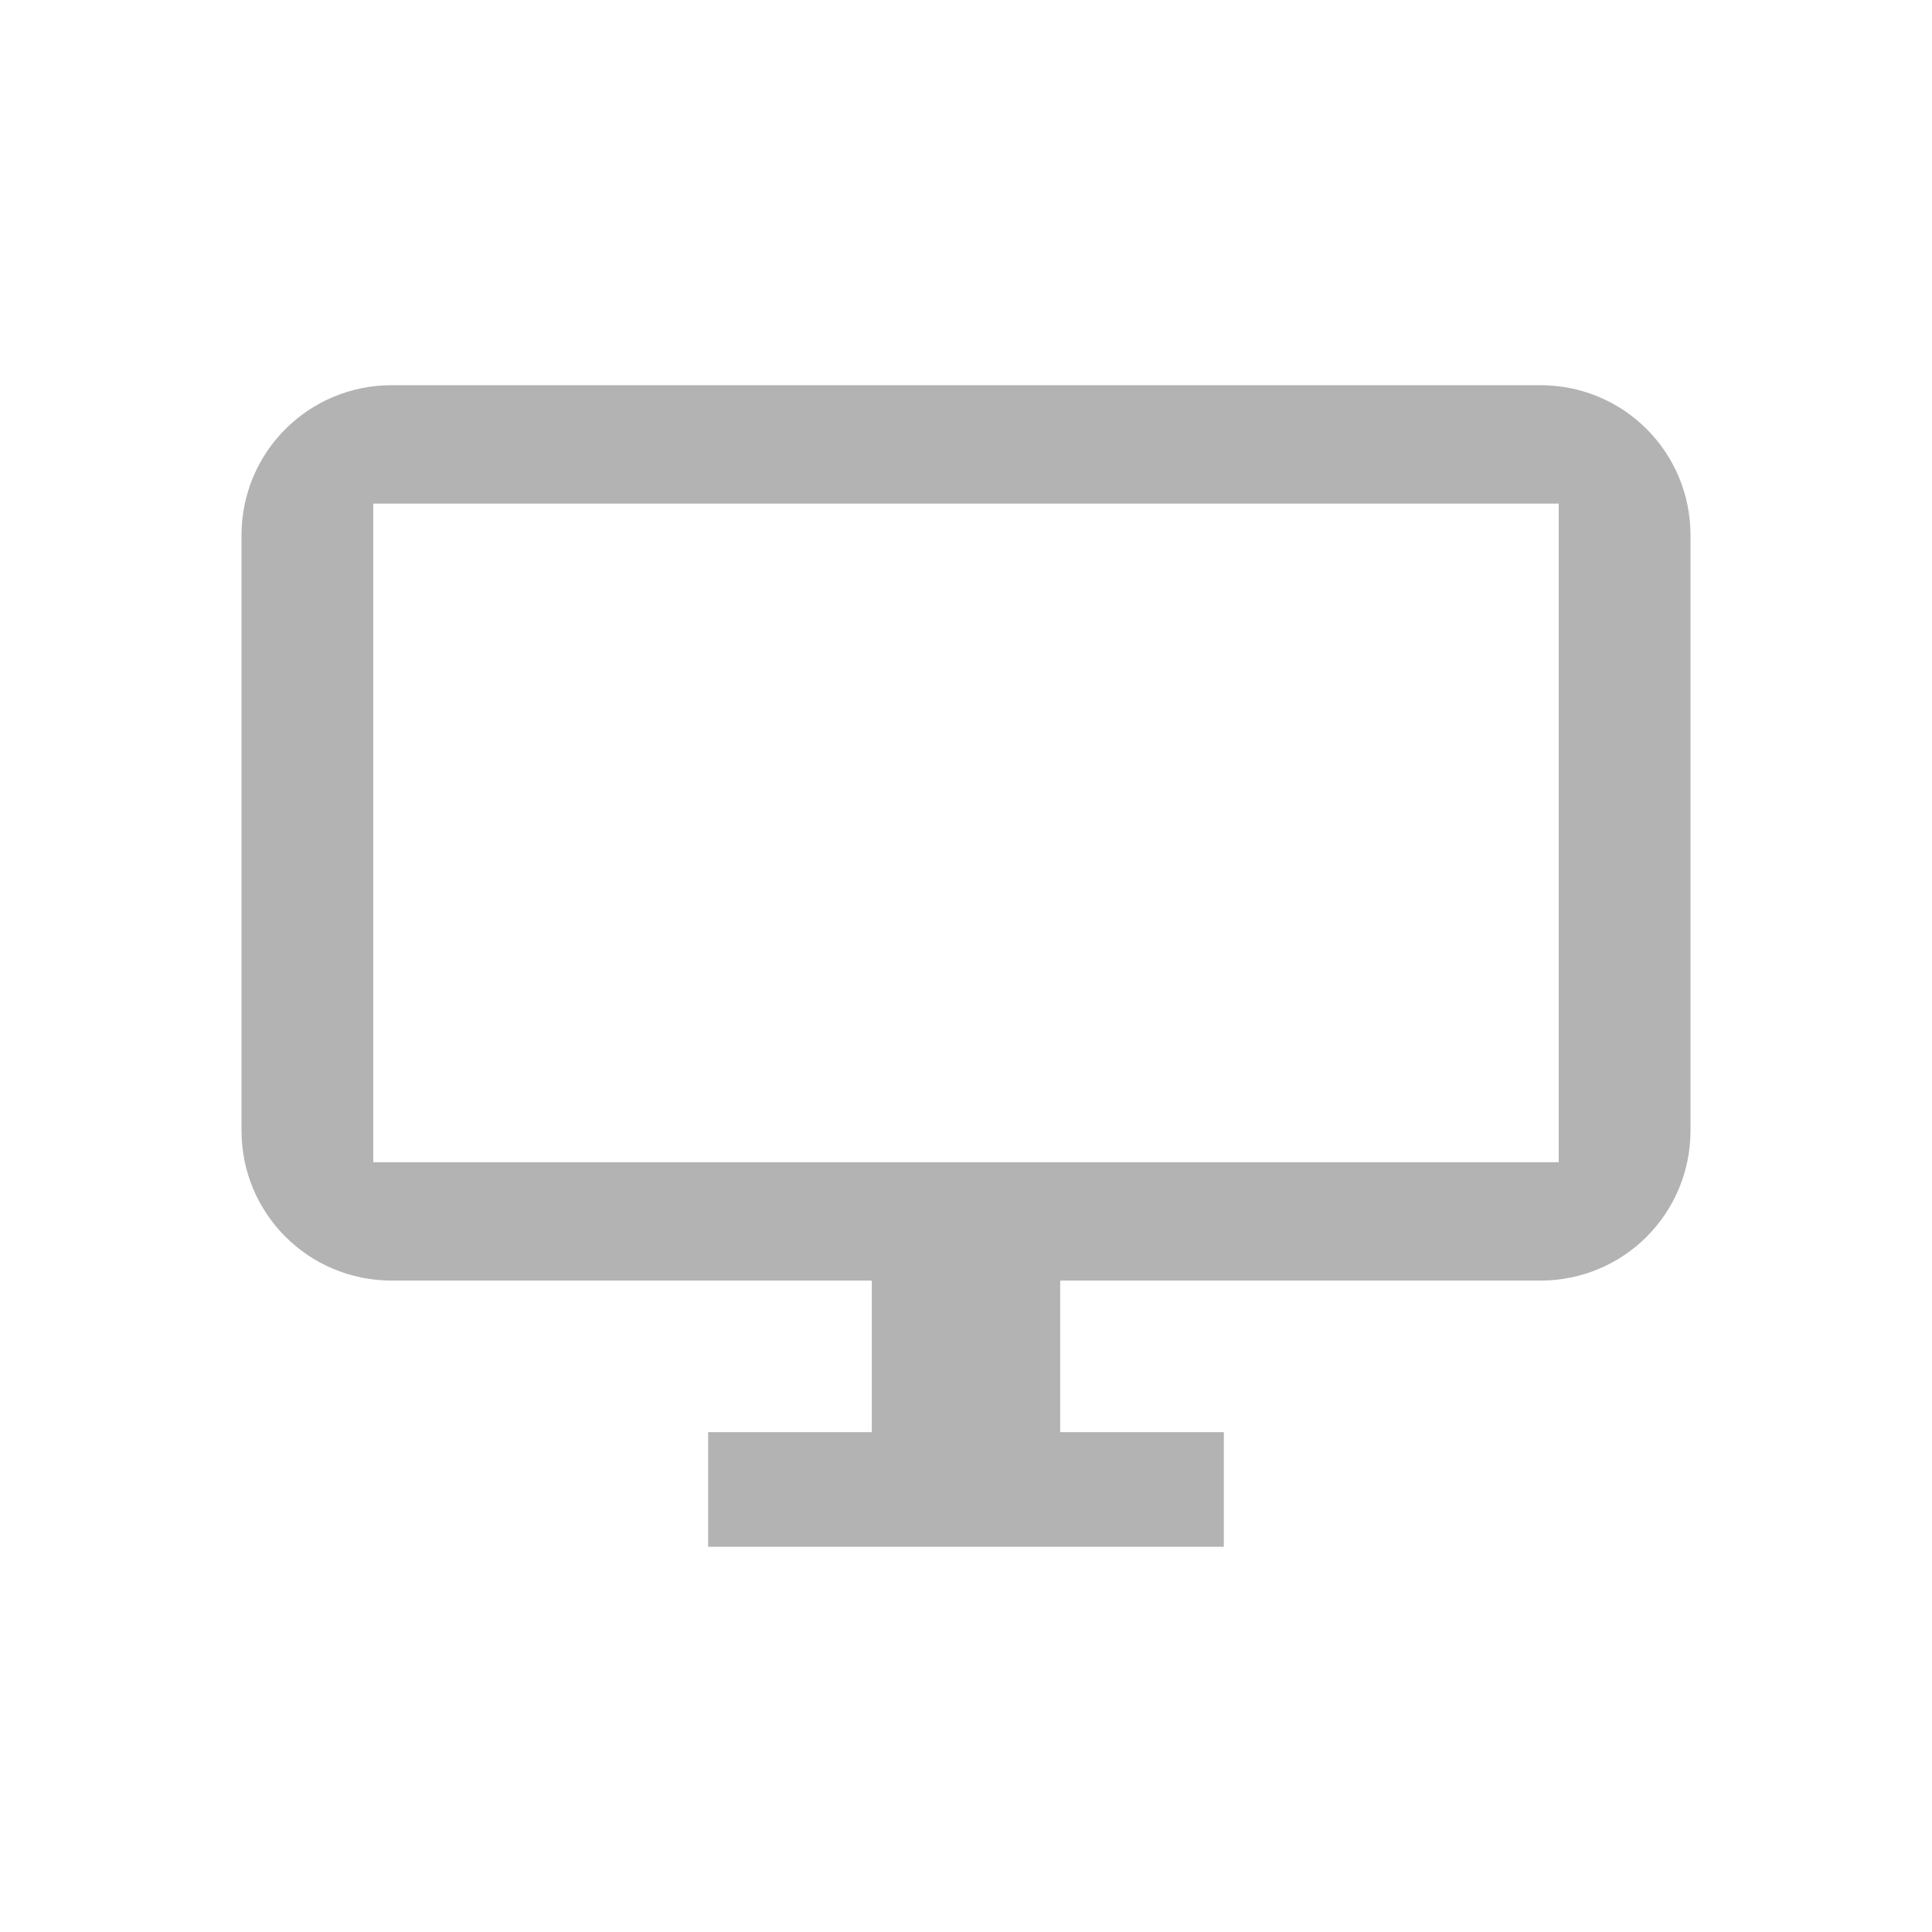 <?xml version="1.0" encoding="UTF-8" standalone="no"?>
<svg
   xmlns:dc="http://purl.org/dc/elements/1.1/"
   xmlns:cc="http://creativecommons.org/ns#"
   xmlns:rdf="http://www.w3.org/1999/02/22-rdf-syntax-ns#"
   xmlns:svg="http://www.w3.org/2000/svg"
   xmlns="http://www.w3.org/2000/svg"
   xmlns:sodipodi="http://sodipodi.sourceforge.net/DTD/sodipodi-0.dtd"
   xmlns:inkscape="http://www.inkscape.org/namespaces/inkscape"
   height="24"
   viewBox="0 0 24 24"
   width="24"
   version="1.1"
   id="svg4"
   sodipodi:docname="preferences-desktop-display-symbolic.svg"
   inkscape:version="0.92.2 2405546, 2018-03-11">
  <defs
     id="defs8" />
  <sodipodi:namedview
     pagecolor="#ffffff"
     bordercolor="#666666"
     borderopacity="1"
     objecttolerance="10"
     gridtolerance="10"
     guidetolerance="10"
     inkscape:pageopacity="0"
     inkscape:pageshadow="2"
     inkscape:window-width="1366"
     inkscape:window-height="695"
     id="namedview6"
     showgrid="false"
     inkscape:zoom="19.666667"
     inkscape:cx="0.67138825"
     inkscape:cy="9.4962433"
     inkscape:window-x="0"
     inkscape:window-y="0"
     inkscape:window-maximized="1"
     inkscape:current-layer="svg4" />
  <path
     style="opacity:1;vector-effect:none;fill:#b3b3b3;fill-opacity:1;stroke:none;stroke-width:0.818;stroke-linecap:butt;stroke-linejoin:miter;stroke-miterlimit:4;stroke-dasharray:none;stroke-dashoffset:0;stroke-opacity:1;paint-order:stroke fill markers"
     d="m 4.867,4.785 c -1.034,0 -1.867,0.831 -1.867,1.865 v 7.393 c 0,1.034 0.833,1.865 1.867,1.865 h 5.963 v 1.883 H 8.797 v 1.424 h 6.406 v -1.424 h -2.033 v -1.883 h 5.965 C 20.169,15.908 21,15.077 21,14.043 V 6.65 C 21,5.616 20.169,4.785 19.135,4.785 Z M 4.637,6.256 H 19.363 V 14.438 H 4.637 Z"
     id="rect820"
     inkscape:connector-curvature="0" />
</svg>
